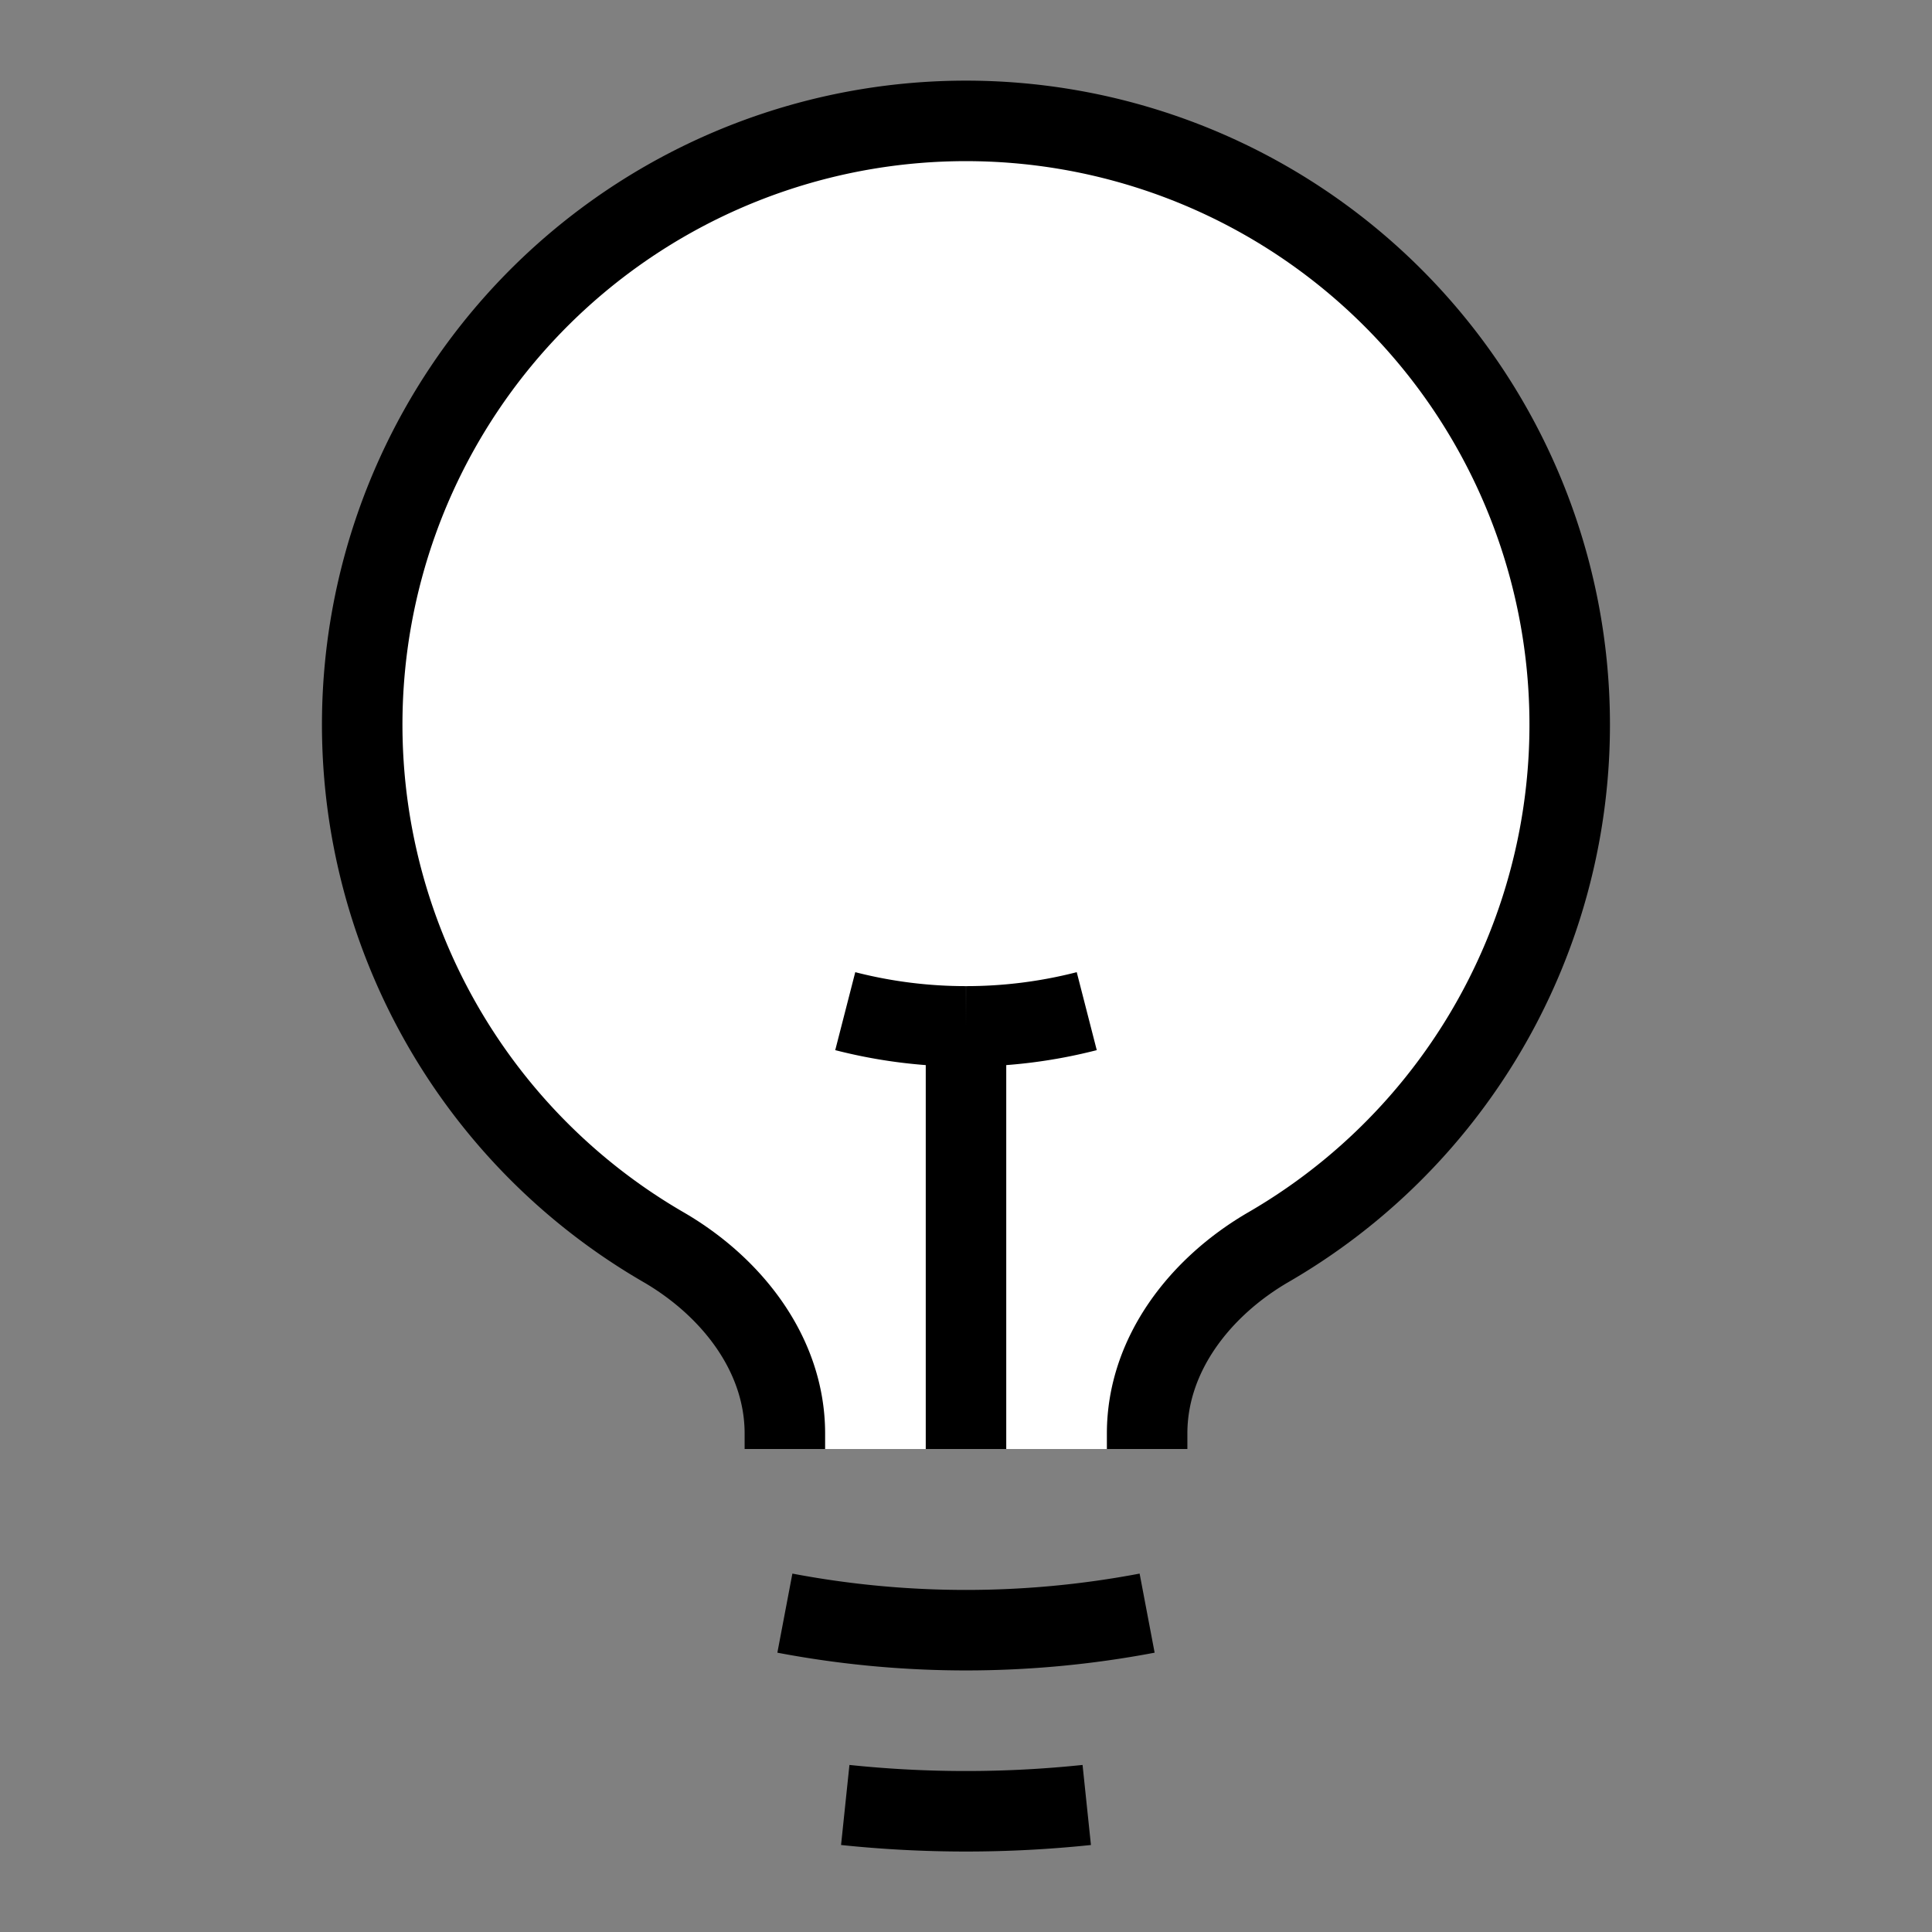 <svg xmlns="http://www.w3.org/2000/svg" fill="white" viewBox="0 0 24 24" strokeWidth="1.5"
    stroke="currentColor" className="size-6 fill-current text-base-content">
    <rect x="0" y="0" width="24" height="24" fill="#808080" stroke="none"/>
    <path strokeLinecap="round" strokeLinejoin="round"
        d="M12 18v-5.25m0 0a6.01 6.01 0 0 0 1.5-.189m-1.5.189a6.01 6.01 0 0 1-1.5-.189m3.75 7.478a12.06 12.06 0 0 1-4.5 0m3.75 2.383a14.406 14.406 0 0 1-3 0M14.25 18v-.192c0-.983.658-1.823 1.508-2.316a7.5 7.5 0 1 0-7.517 0c.85.493 1.509 1.333 1.509 2.316V18" />
</svg>
  